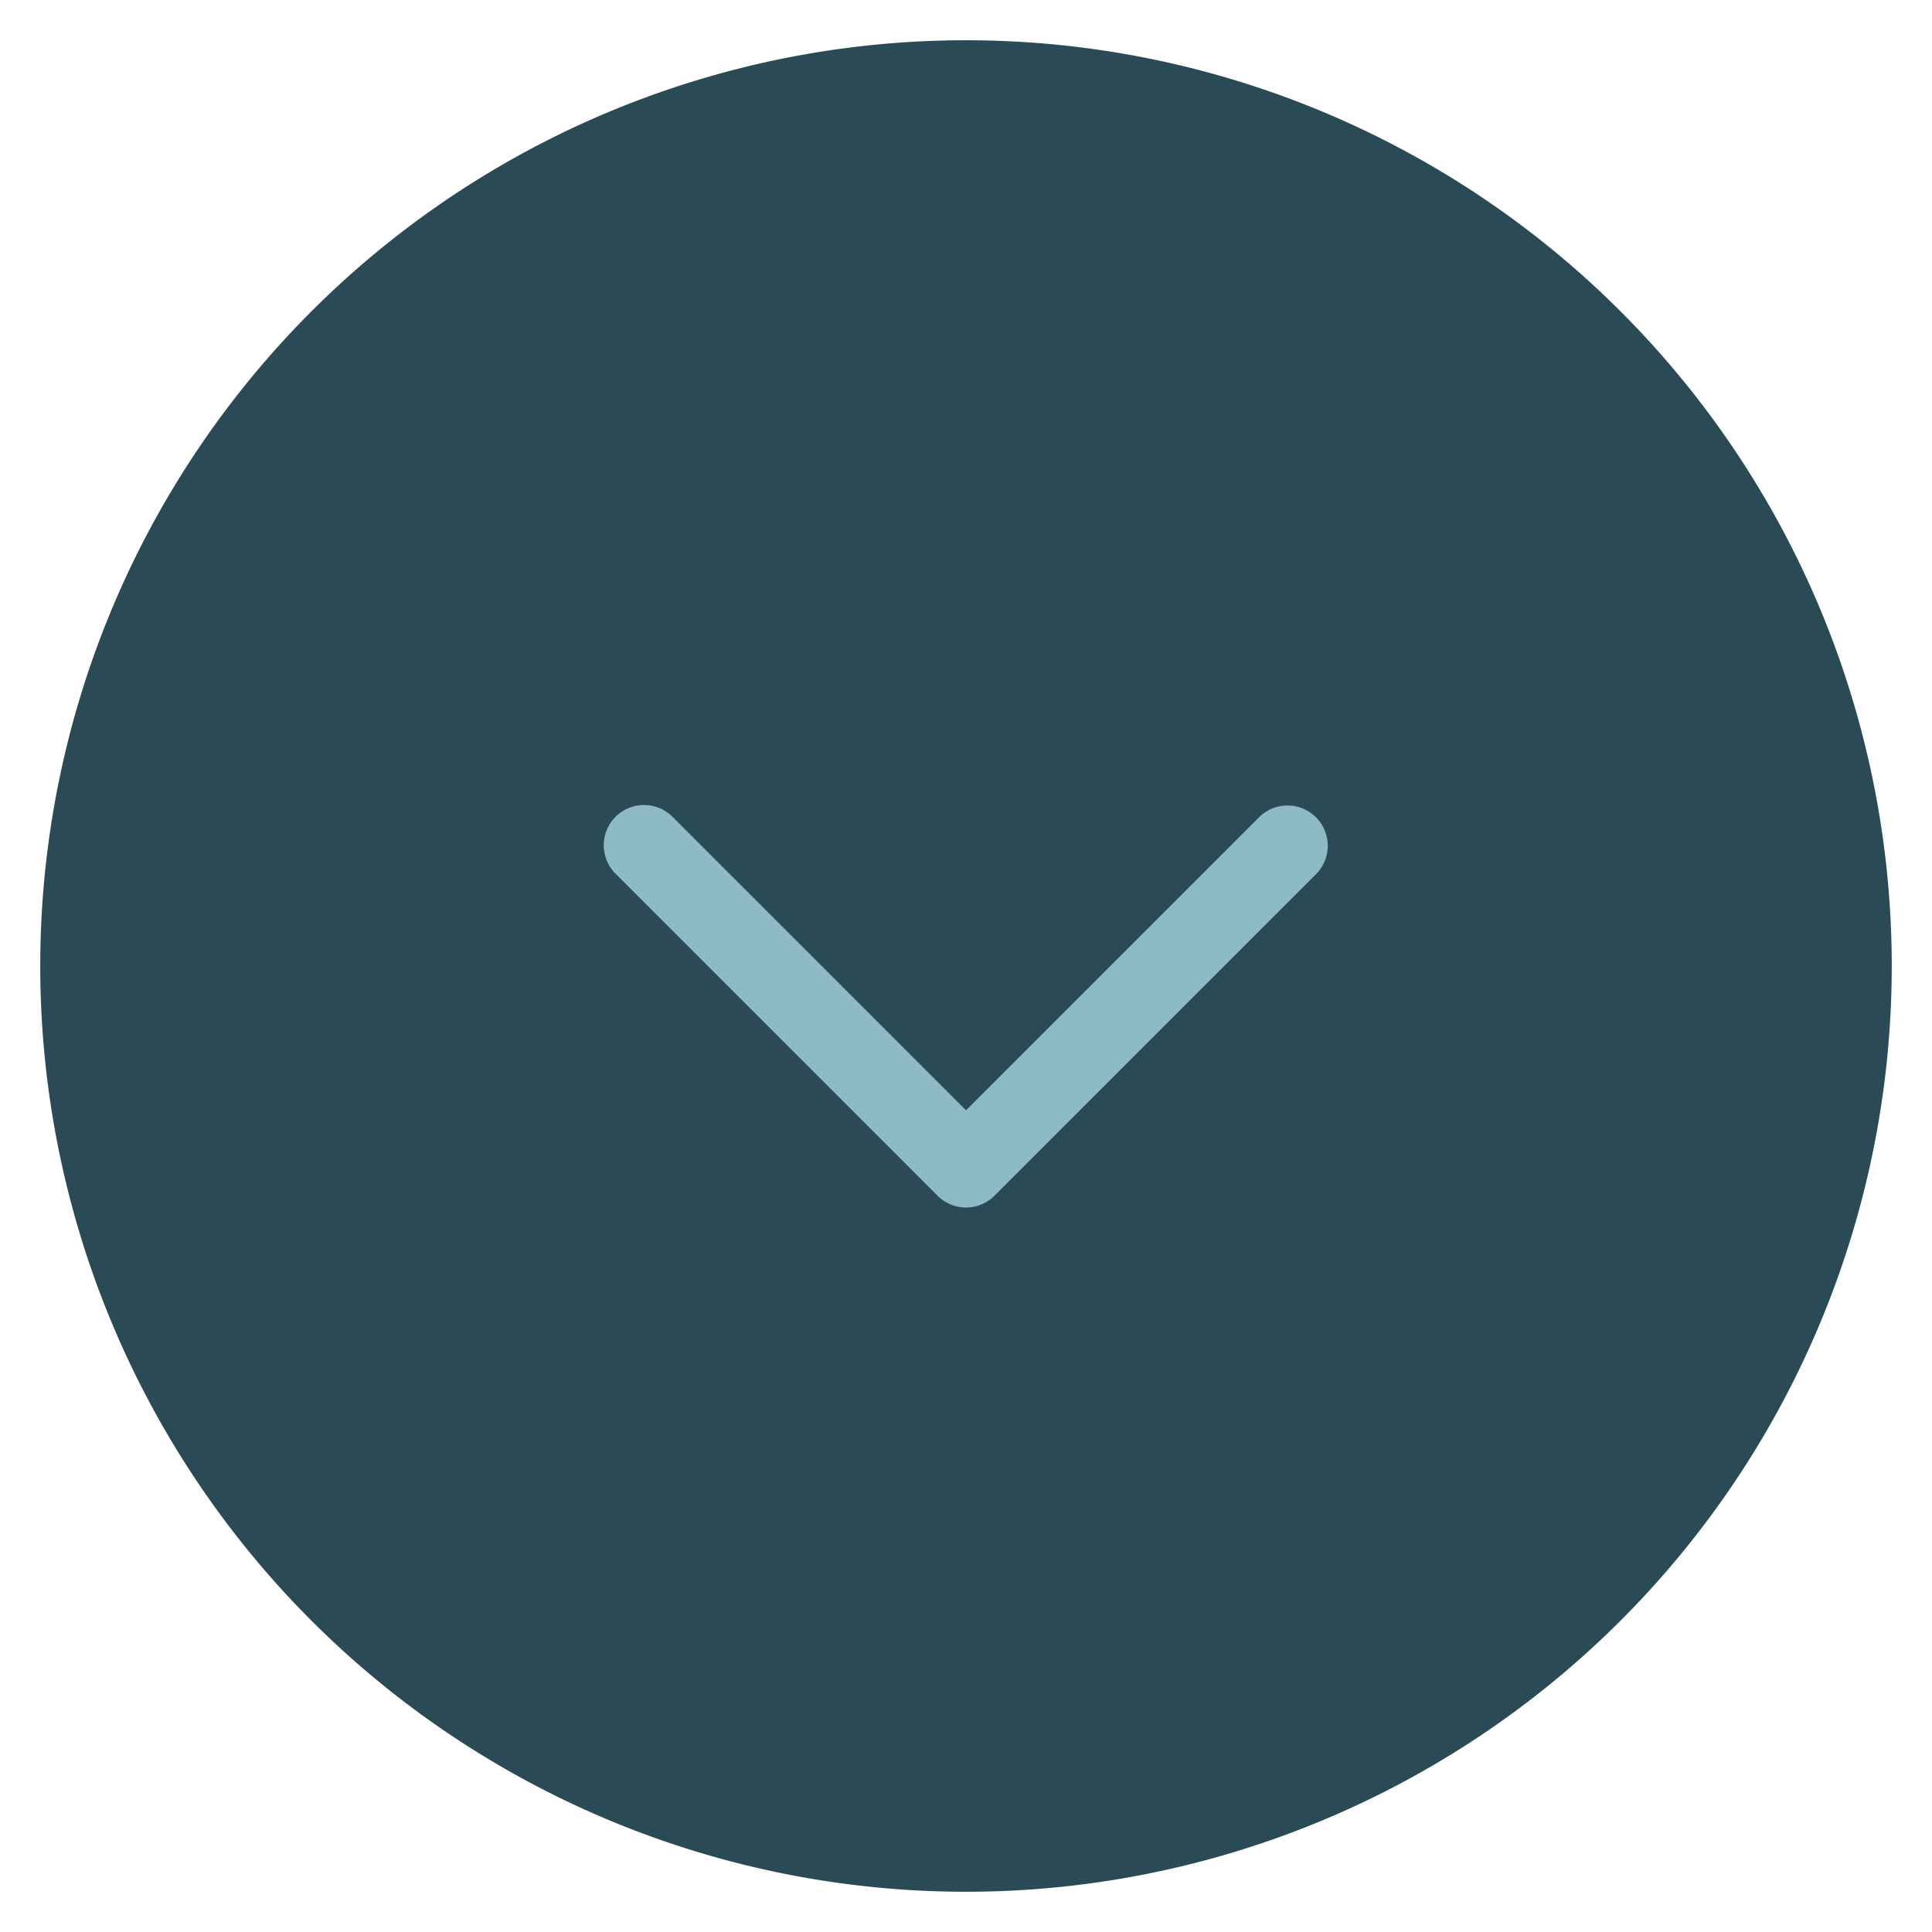 <svg xmlns="http://www.w3.org/2000/svg" height="48" width="48" viewBox="0 0 48 48"><title>circle ctrl down</title><g class="nc-icon-wrapper"><path d="M24,47A23,23,0,1,0,1,24,23,23,0,0,0,24,47Z" fill="#2a4b55"></path><path d="M15.293,20.293a1,1,0,0,1,1.414,0L24,27.586l7.293-7.293a1,1,0,0,1,1.414,1.414l-8,8a1,1,0,0,1-1.414,0l-8-8A1,1,0,0,1,15.293,20.293Z" fill="#8ebac7"></path></g></svg>